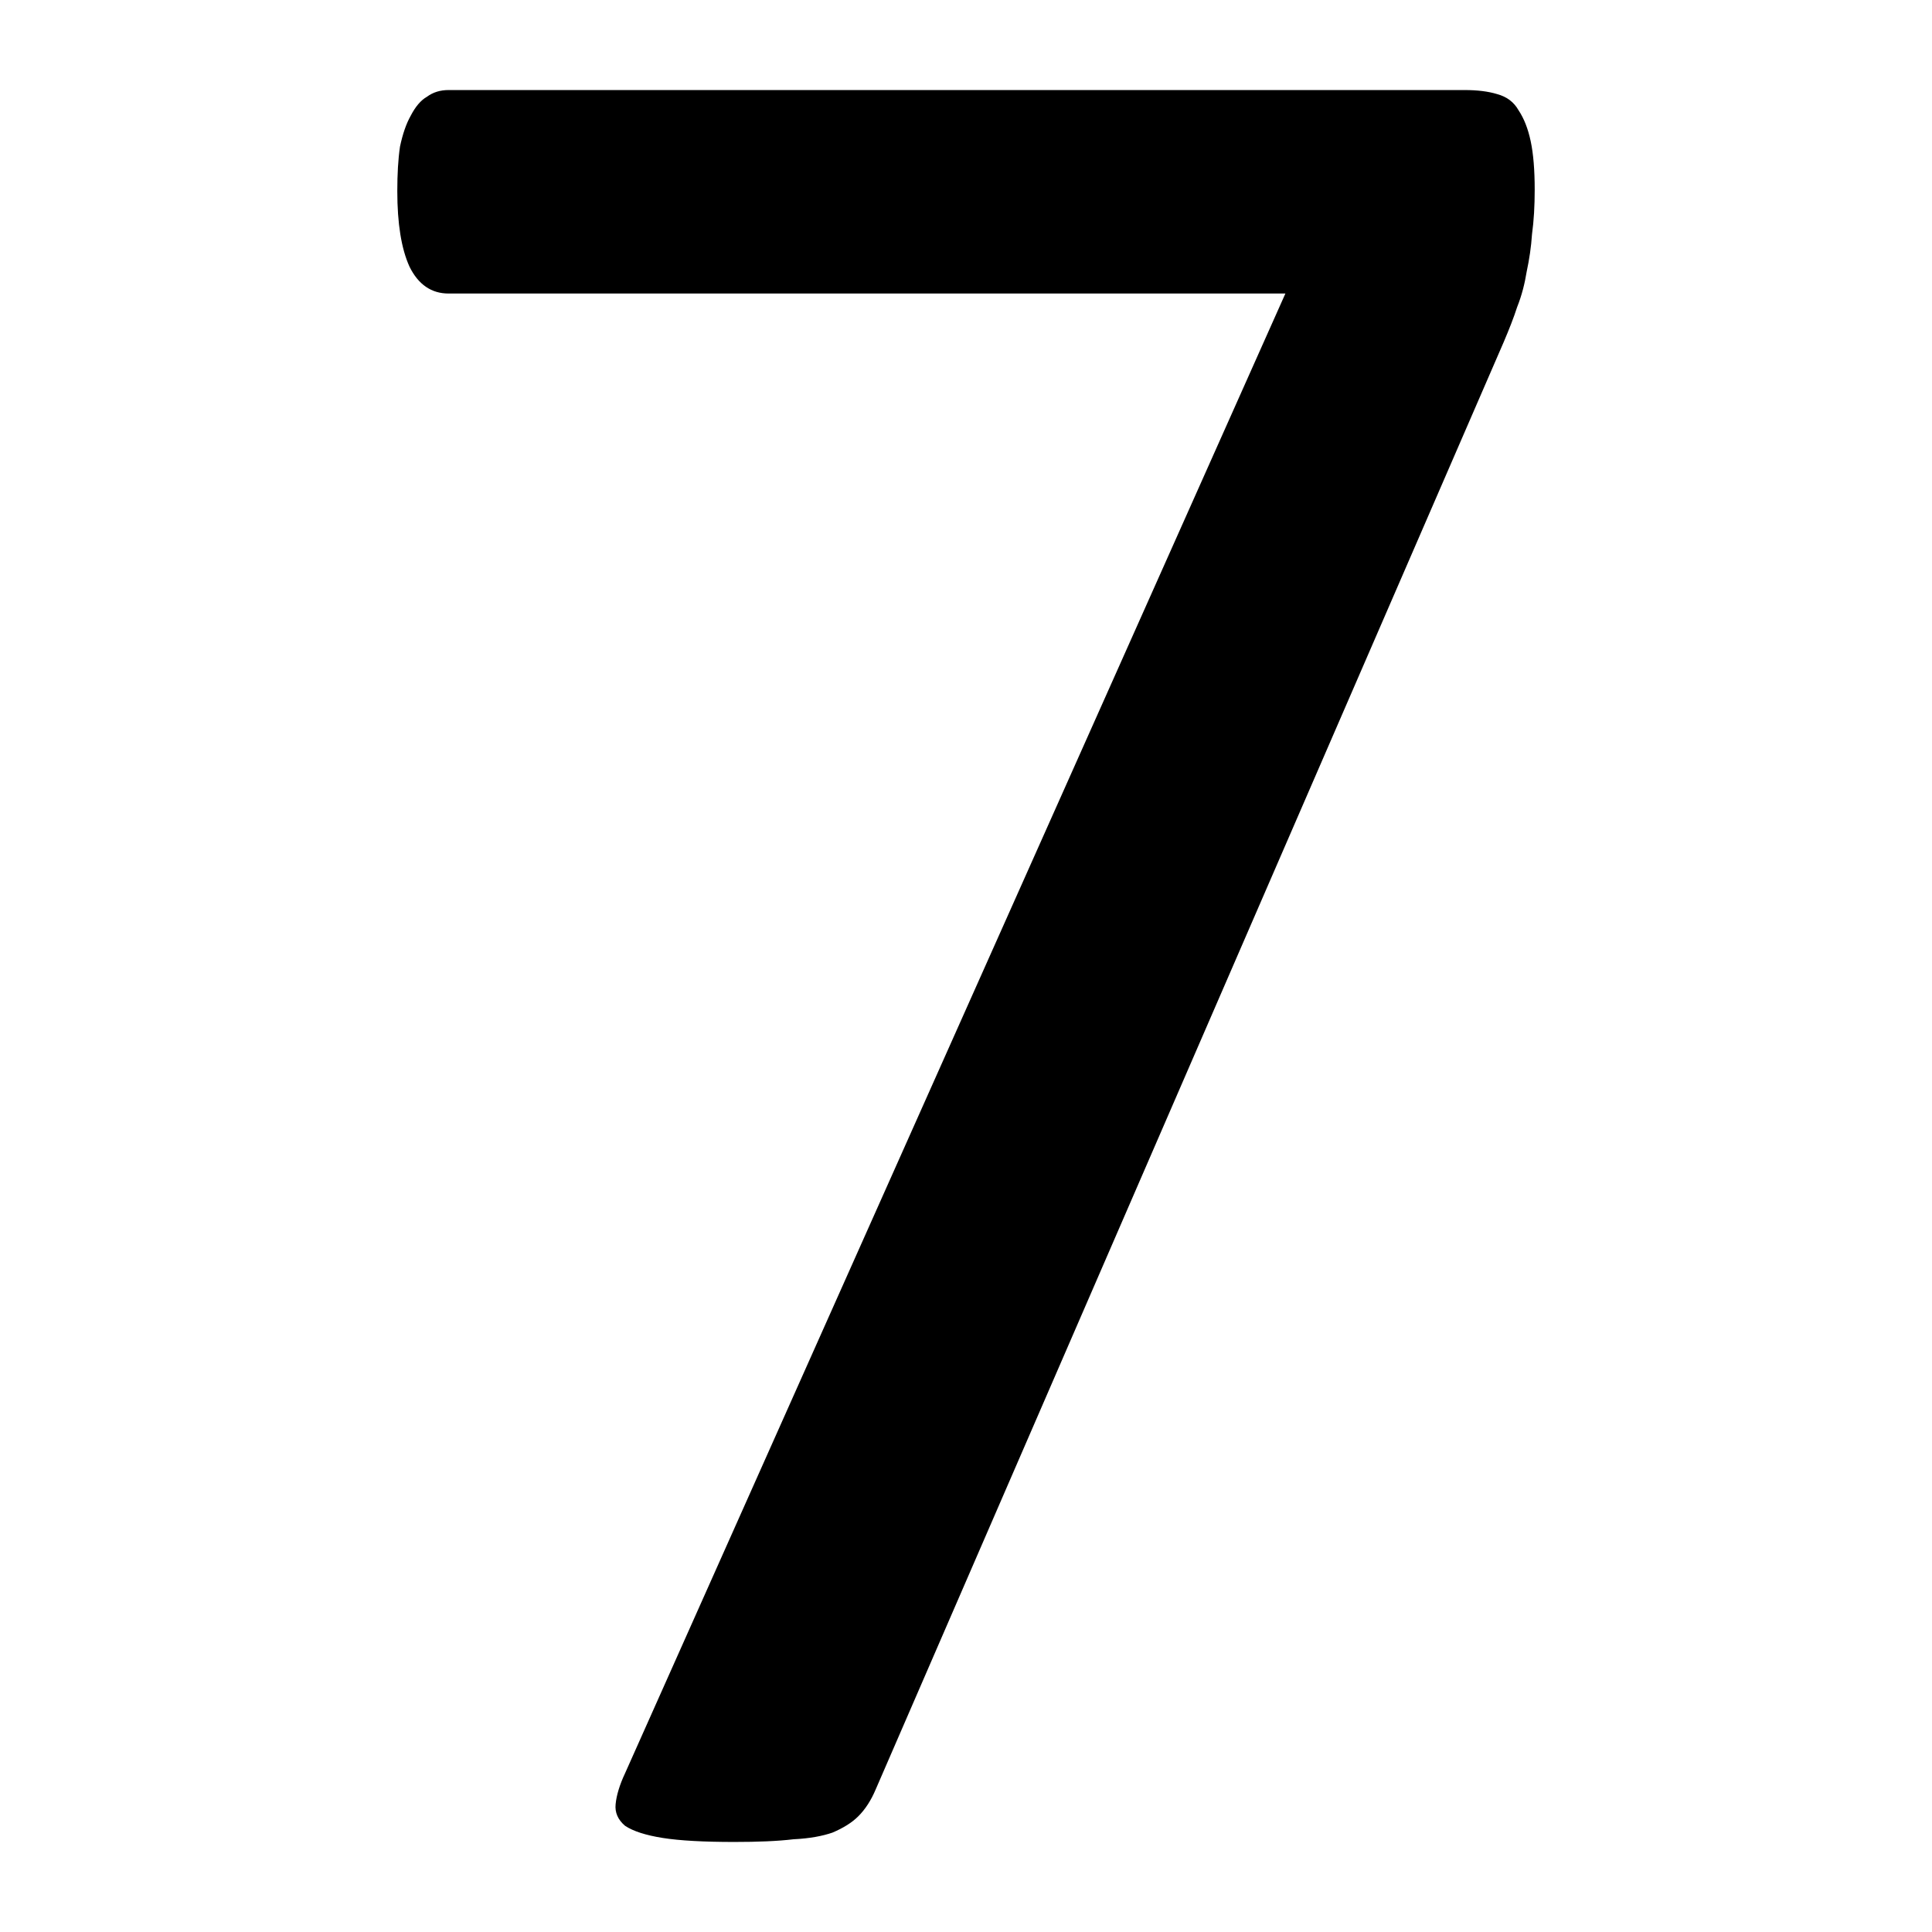 <?xml version="1.0" encoding="UTF-8"?>
<svg xmlns="http://www.w3.org/2000/svg" xmlns:xlink="http://www.w3.org/1999/xlink" width="28px" height="28px" viewBox="0 0 28 28" version="1.1">
<g id="surface1">
<path style=" stroke:none;fill-rule:nonzero;fill:rgb(0%,0%,0%);fill-opacity:1;" d="M 22.242 2.75 C 22.242 2.984 22.23 3.199 22.203 3.395 C 22.191 3.578 22.164 3.758 22.125 3.941 C 22.098 4.109 22.055 4.281 21.988 4.449 C 21.938 4.605 21.871 4.773 21.793 4.957 L 12.691 25.934 C 12.625 26.09 12.543 26.219 12.438 26.324 C 12.348 26.414 12.223 26.492 12.066 26.559 C 11.922 26.609 11.734 26.645 11.5 26.656 C 11.266 26.684 10.98 26.695 10.641 26.695 C 10.199 26.695 9.852 26.676 9.605 26.637 C 9.359 26.598 9.176 26.539 9.059 26.461 C 8.953 26.371 8.91 26.266 8.922 26.148 C 8.934 26.02 8.98 25.867 9.059 25.699 L 18.629 4.254 L 6.5 4.254 C 6.254 4.254 6.062 4.125 5.934 3.863 C 5.816 3.602 5.758 3.238 5.758 2.77 C 5.758 2.523 5.77 2.309 5.797 2.125 C 5.836 1.941 5.887 1.793 5.953 1.676 C 6.02 1.547 6.098 1.453 6.188 1.402 C 6.277 1.336 6.383 1.305 6.5 1.305 L 21.227 1.305 C 21.41 1.305 21.566 1.324 21.695 1.363 C 21.84 1.402 21.941 1.48 22.008 1.598 C 22.086 1.715 22.145 1.863 22.184 2.047 C 22.223 2.23 22.242 2.465 22.242 2.75 Z M 22.242 2.75 "/>
</g>
</svg>
